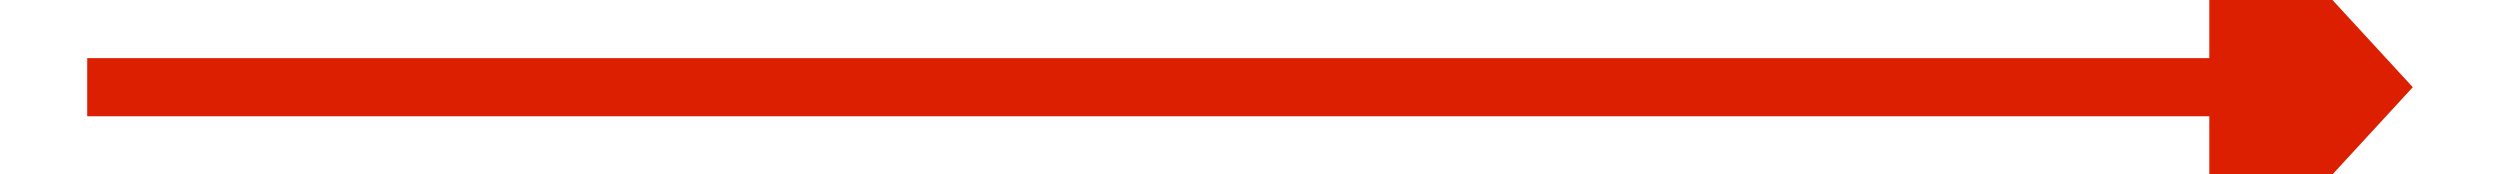 ﻿<?xml version="1.0" encoding="utf-8"?>
<svg version="1.1" xmlns:xlink="http://www.w3.org/1999/xlink" width="86px" height="6px" preserveAspectRatio="xMinYMid meet" viewBox="348 2069  86 4" xmlns="http://www.w3.org/2000/svg">
  <g transform="matrix(0 -1 1 0 -1680 2462 )">
    <path d="M 383.4 2104  L 391 2111  L 398.6 2104  L 383.4 2104  Z " fill-rule="nonzero" fill="#dd1f01" stroke="none" />
    <path d="M 391 2031  L 391 2105  " stroke-width="2" stroke="#dd1f01" fill="none" />
  </g>
</svg>